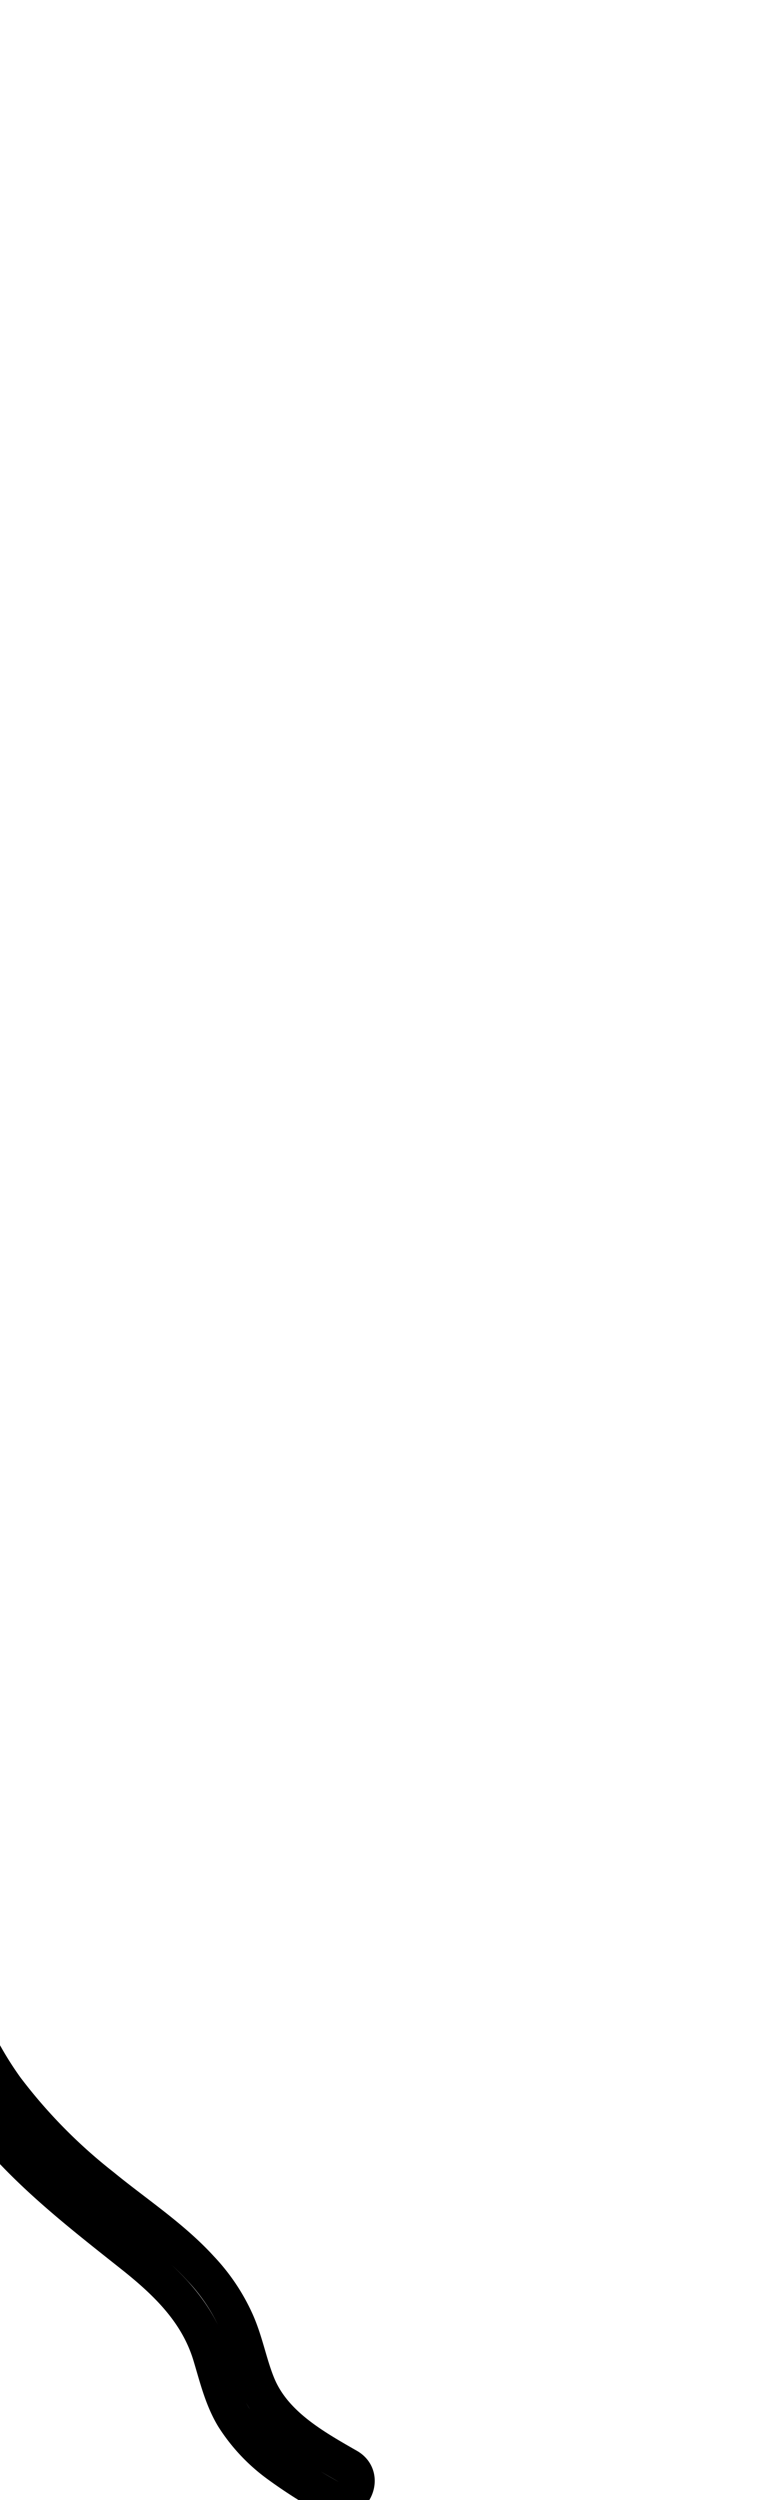 <svg id="Layer_1" data-name="Layer 1" xmlns="http://www.w3.org/2000/svg" viewBox="0 0 107.53 347.2">
    <defs>
        <style>
            .cls-1{
                    stroke-dasharray: 1070;
                    stroke-dashoffset: 0;
                    -webkit-animation: dash 10s linear infinite;
                    -o-animation: dash 10s linear infinite;
                    -moz-animation: dash 10s linear infinite;
                    animation: dash 10s linear infinite;
            }

            @-webkit-keyframes dash {
                0, 100% {
                    stroke-dashoffset: 0;
                }
                50% {
                    stroke-dashoffset: 1070;
                }
            }
        </style>
    </defs>
    
    <title>1</title>
    <g stroke-width="5" stroke="hsl(0, 0%, 0%)" fill="none" stroke-linecap="" stroke-linejoin="round" transform="matrix(1,0,0,1,-58,0)">
    <path class="cls-1" d="M92.19,58.11q9.61,20.08,19.21,40.18c5.7,11.91,12,25.32,7.41,38.65-2,5.73-5.45,10.82-8.63,15.93s-6.12,10.42-7.78,16.27a50.6,50.6,0,0,0,12.45,49.15c4.41,4.7,9.32,9,12.86,14.41,6.54,10.08,8.49,22.25,8.83,34.05.73,24.47-5.68,50.82,6,73.7,5.92,11.58,16,19.26,26,27.2,4.68,3.74,8.82,7.81,10.62,13.66.9,2.95,1.6,6,3.2,8.66a24.17,24.17,0,0,0,6.19,6.6,67.27,67.27,0,0,0,7.19,4.58c2.8,1.6,5.32-2.72,2.52-4.32-4.87-2.79-10.29-5.84-12.55-11.3-1.19-2.88-1.7-6-3-8.88a26.46,26.46,0,0,0-4.91-7.3c-4-4.38-9.1-7.69-13.68-11.45a73.89,73.89,0,0,1-13.37-13.6c-15.1-21-9.29-48.26-9.17-72.25.07-12-1.09-24.21-6-35.27a53.33,53.33,0,0,0-10.31-15c-4.38-4.6-9.19-8.85-12.64-14.24a46.24,46.24,0,0,1-6.44-32.74,48.91,48.91,0,0,1,6.27-16.09c3-5.19,6.57-10.12,9.15-15.58a36.51,36.51,0,0,0,3.69-18.75c-.55-6.86-2.78-13.36-5.46-19.65-2.79-6.55-6-12.92-9.08-19.34l-9.6-20.09-4.66-9.74c-1.39-2.91-5.7-.37-4.32,2.52Z" transform="translate(-91.92 -54.3)"/>
    </g>
</svg>